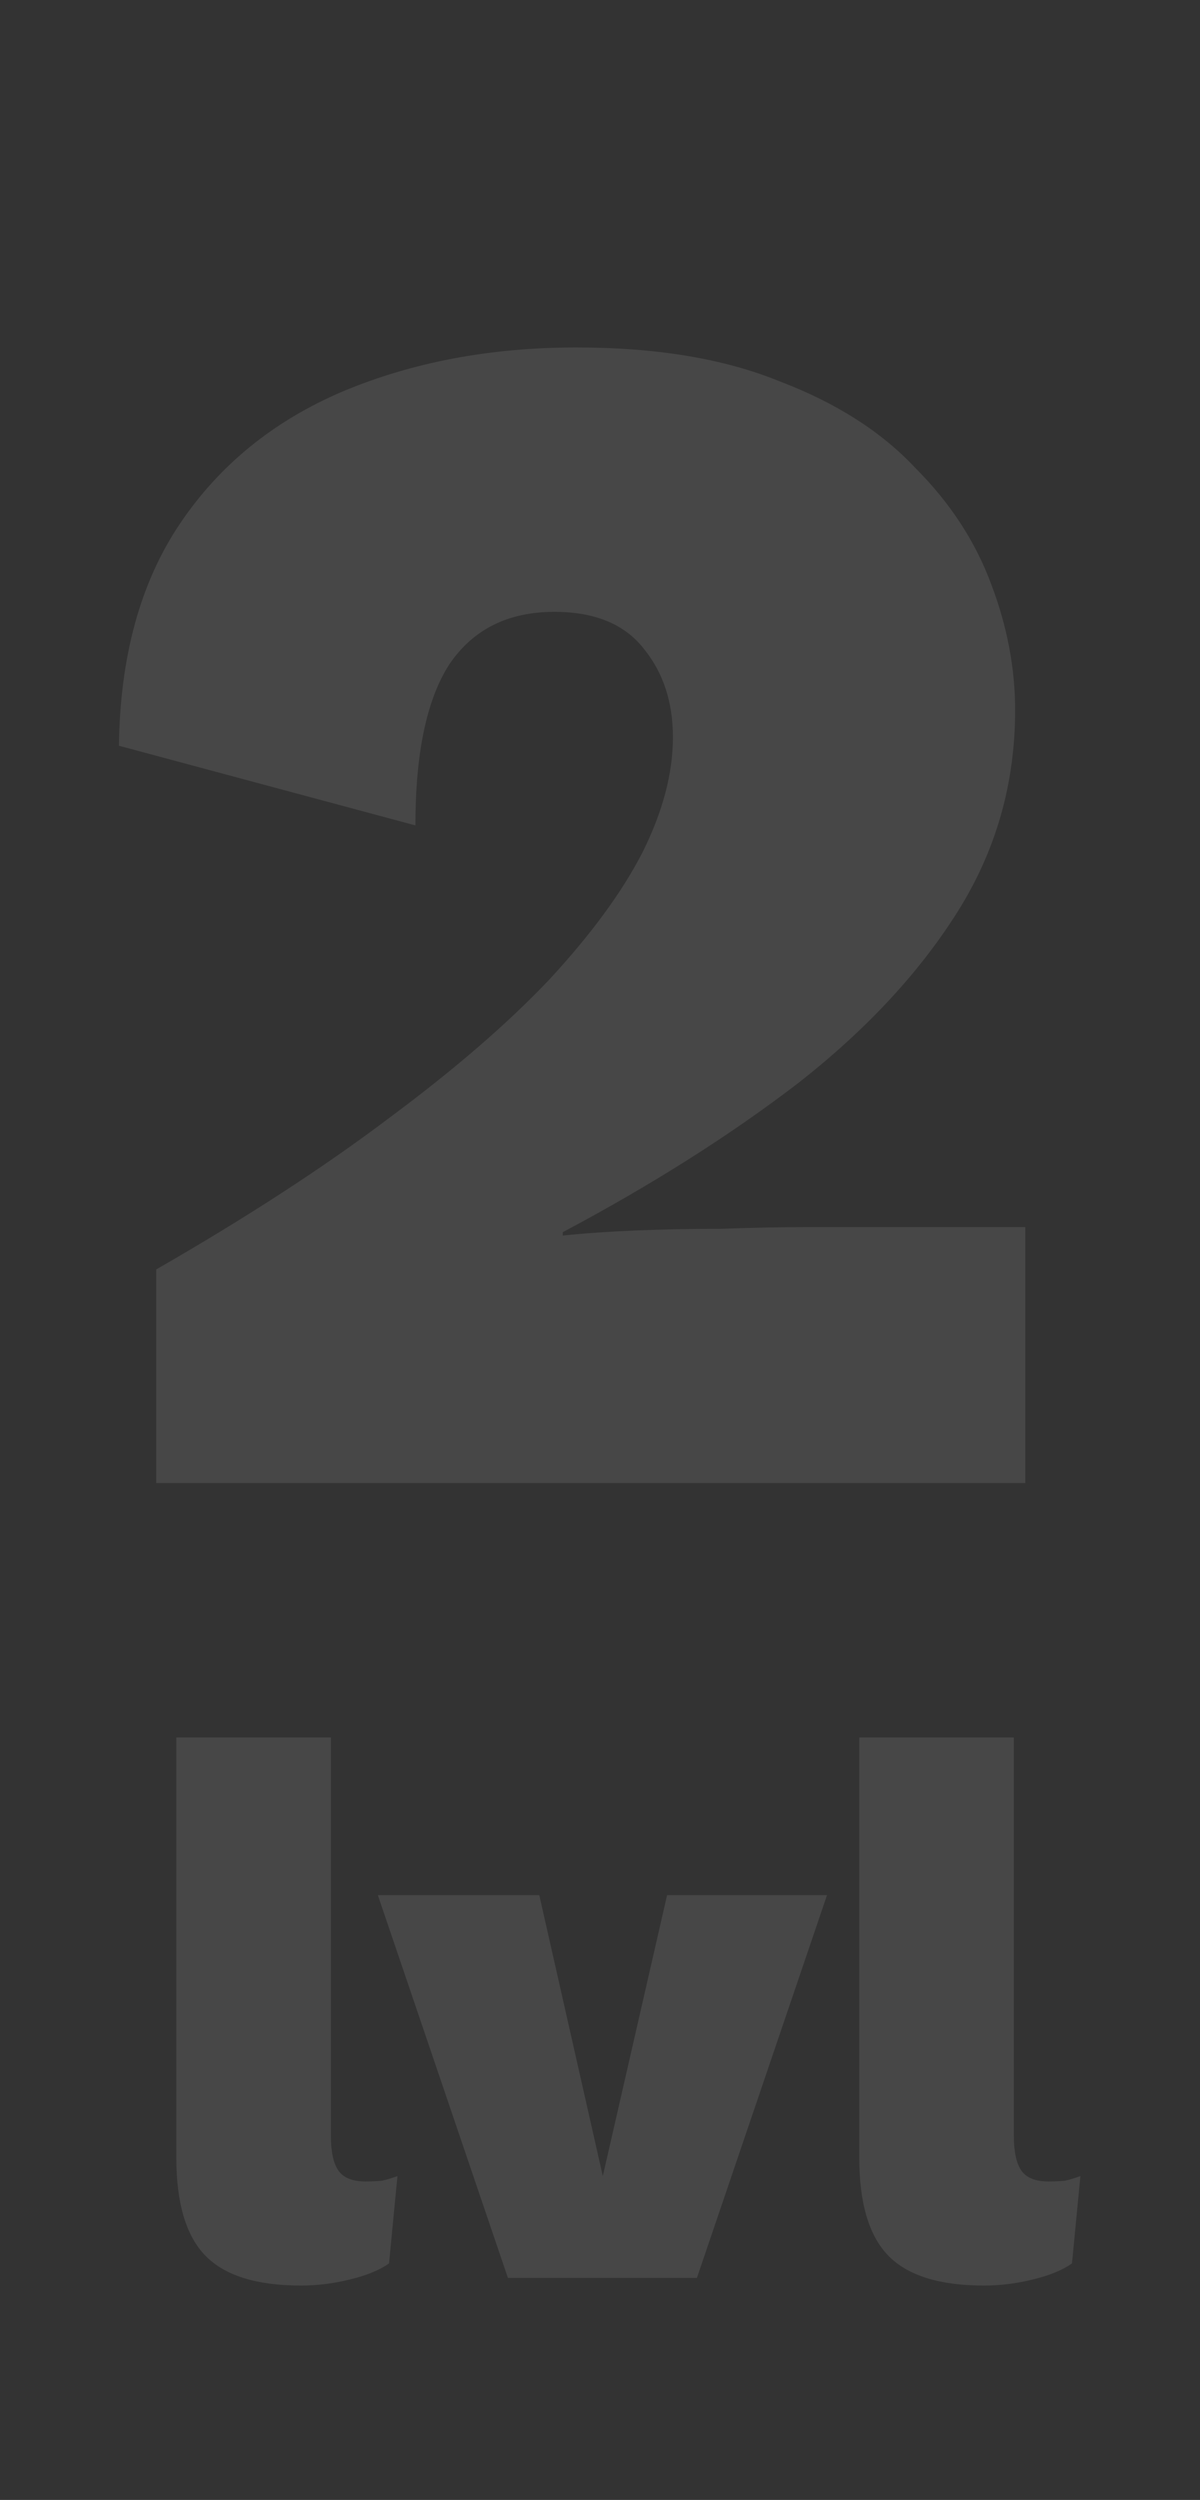 <svg width="85" height="177" viewBox="0 0 85 177" fill="none" xmlns="http://www.w3.org/2000/svg">
<rect x="0" y="0" width="85" height="177" fill="#333333" stroke="none"/>
<path d="M23.438 123.016V151.199C23.438 152.355 23.619 153.186 23.98 153.692C24.341 154.198 24.974 154.45 25.877 154.45C26.347 154.45 26.744 154.432 27.069 154.396C27.394 154.324 27.756 154.216 28.153 154.071L27.557 160.25C26.907 160.719 25.985 161.099 24.793 161.388C23.637 161.677 22.48 161.821 21.324 161.821C18.181 161.821 15.923 161.117 14.55 159.708C13.177 158.298 12.49 155.986 12.49 152.77V123.016H23.438ZM47.251 134.181H58.579L49.365 161.279H35.978L26.765 134.181H38.2L42.699 154.071L47.251 134.181ZM71.813 123.016V151.199C71.813 152.355 71.994 153.186 72.355 153.692C72.717 154.198 73.349 154.45 74.252 154.45C74.722 154.45 75.119 154.432 75.445 154.396C75.77 154.324 76.131 154.216 76.528 154.071L75.932 160.25C75.282 160.719 74.361 161.099 73.168 161.388C72.012 161.677 70.856 161.821 69.7 161.821C66.556 161.821 64.298 161.117 62.925 159.708C61.552 158.298 60.865 155.986 60.865 152.77V123.016H71.813Z" fill="white" fill-opacity="0.1"/>
<path d="M11.065 105V89.88C17.465 86.2 22.945 82.64 27.505 79.2C32.145 75.76 35.945 72.48 38.905 69.36C41.865 66.16 44.065 63.16 45.505 60.36C46.945 57.48 47.665 54.76 47.665 52.2C47.665 49.72 46.985 47.64 45.625 45.96C44.265 44.2 42.145 43.32 39.265 43.32C35.985 43.32 33.505 44.56 31.825 47.04C30.225 49.52 29.425 53.32 29.425 58.44L8.425 52.8C8.505 46.48 9.945 41.24 12.745 37.08C15.545 32.92 19.385 29.8 24.265 27.72C29.225 25.64 34.745 24.6 40.825 24.6C46.505 24.6 51.305 25.4 55.225 27C59.225 28.52 62.425 30.56 64.825 33.12C67.305 35.6 69.105 38.36 70.225 41.4C71.345 44.36 71.905 47.32 71.905 50.28C71.905 55.48 70.545 60.24 67.825 64.56C65.105 68.88 61.345 72.92 56.545 76.68C51.745 80.36 46.185 83.88 39.865 87.24V87.48C41.385 87.32 43.105 87.2 45.025 87.12C46.945 87.04 48.985 87 51.145 87C53.305 86.92 55.385 86.88 57.385 86.88H72.625V105H11.065Z" fill="white" fill-opacity="0.1"/>
</svg>
